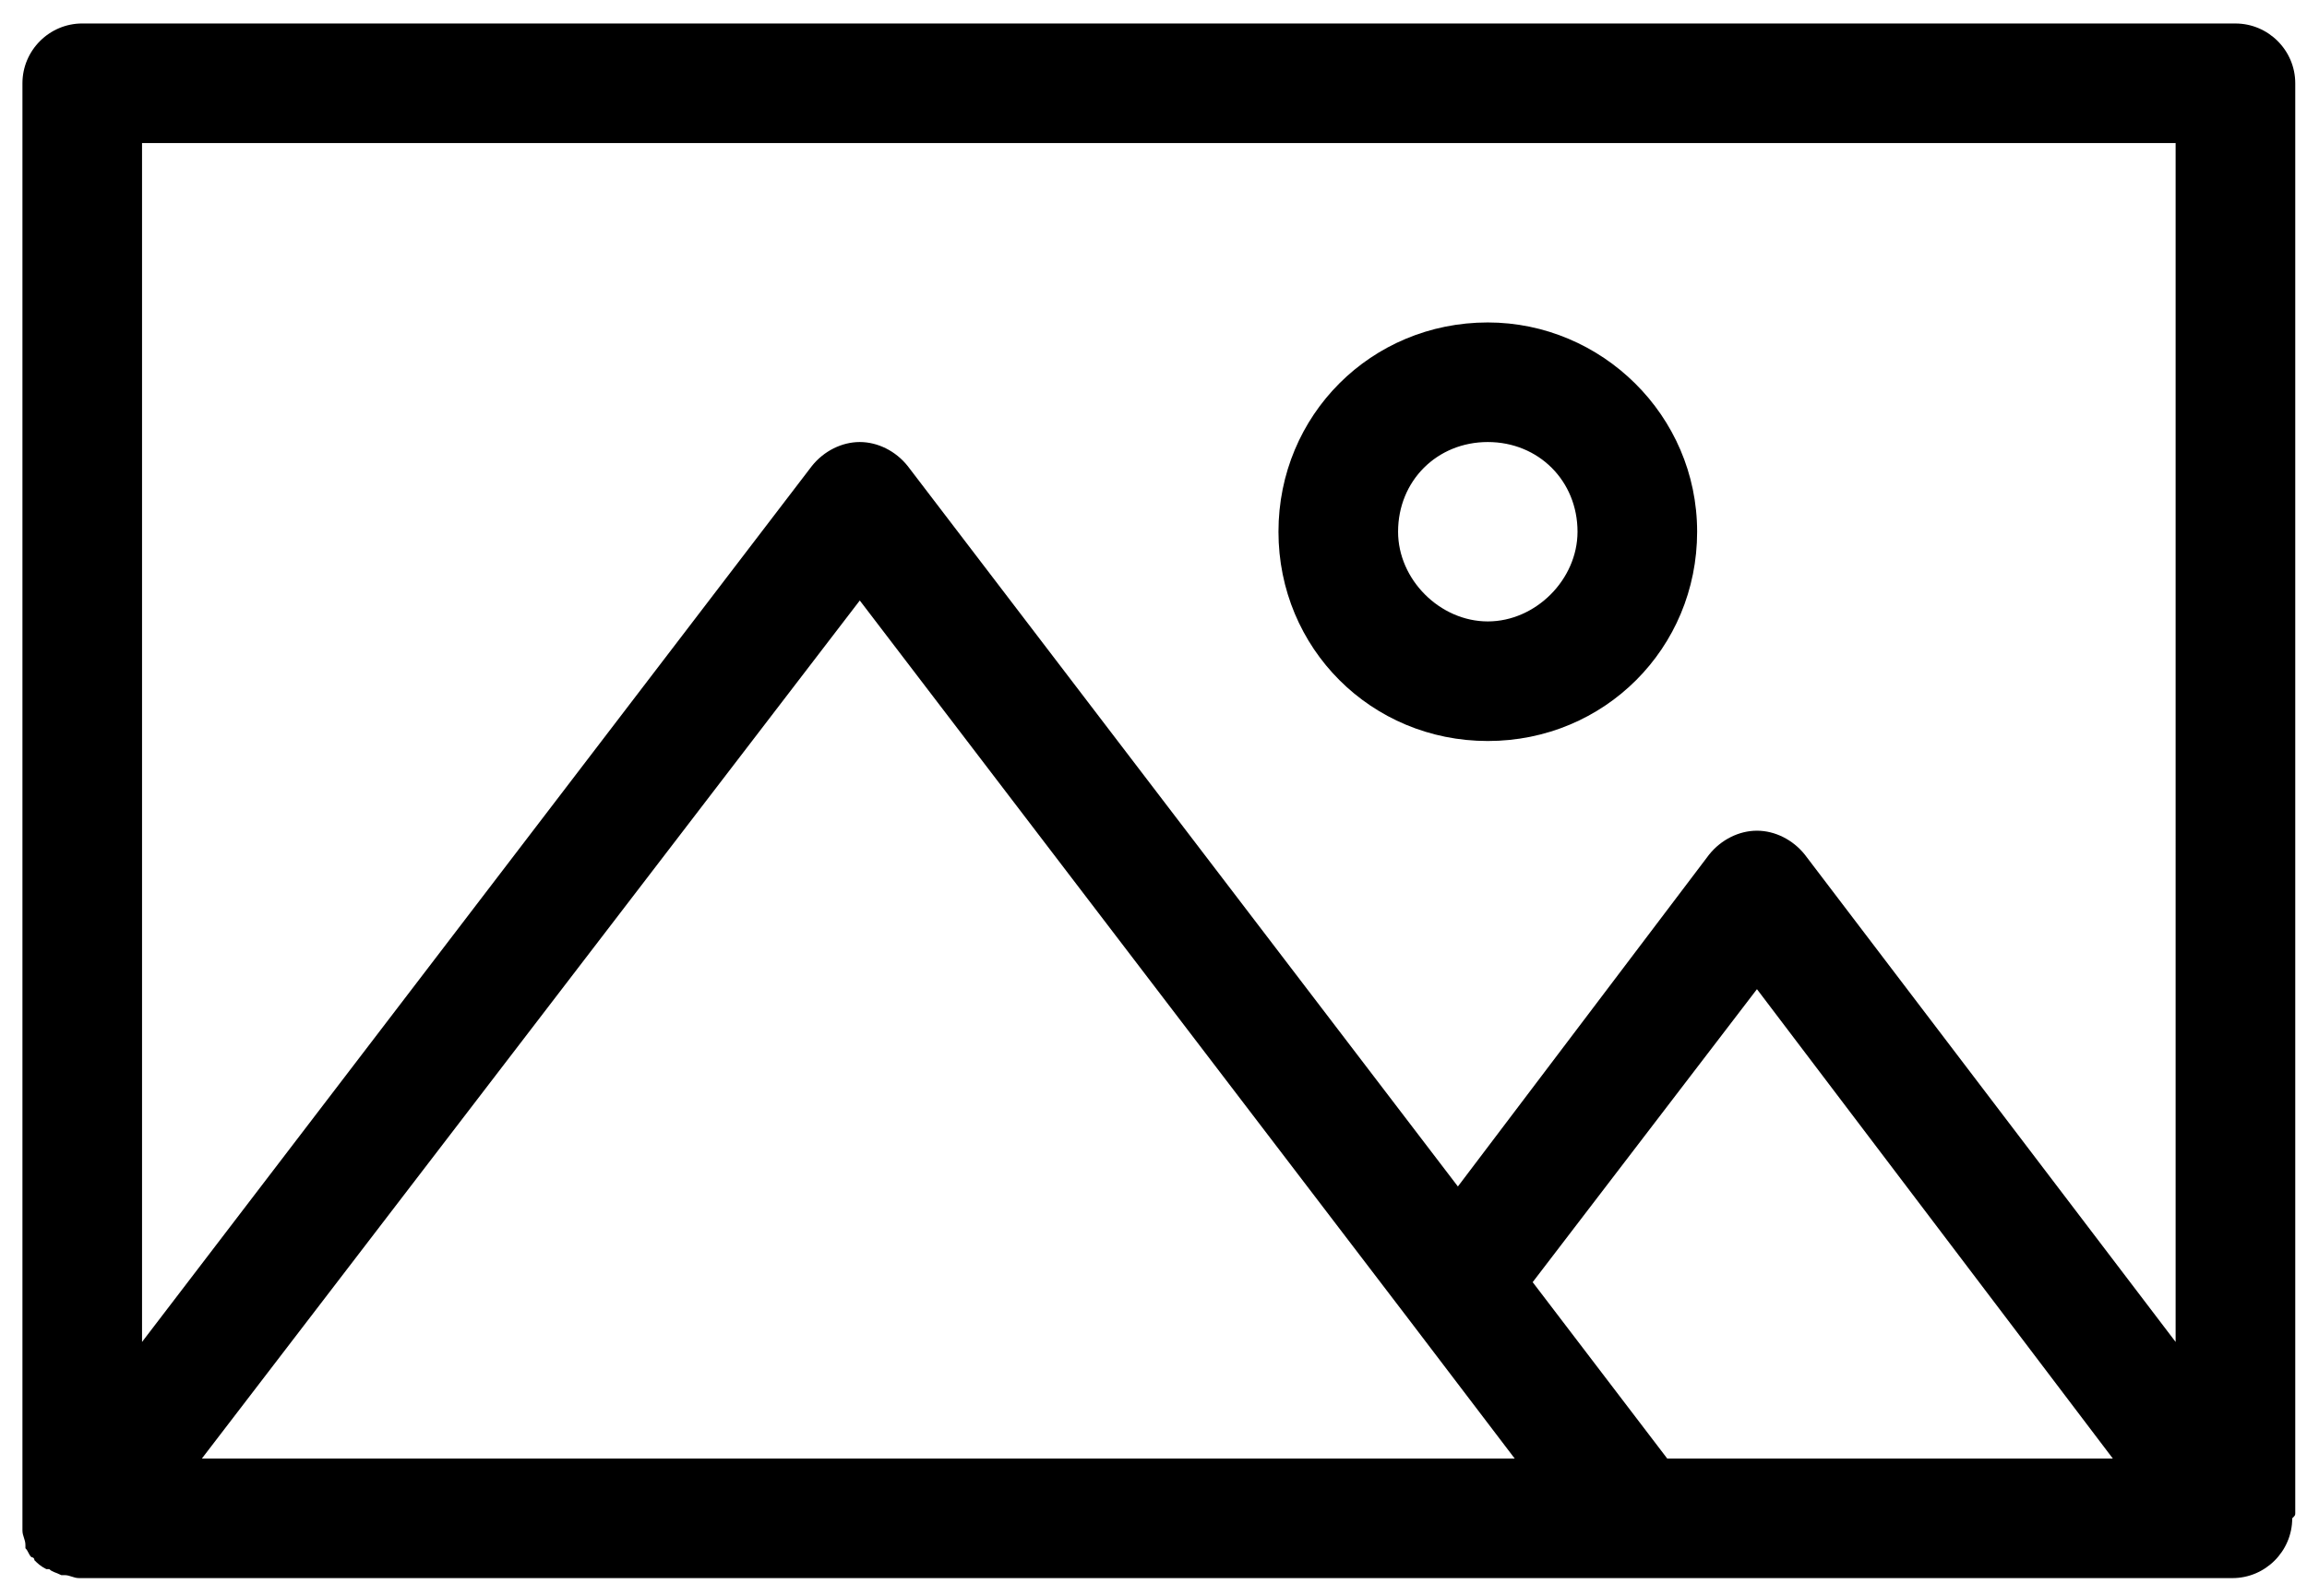 <?xml version="1.0" encoding="UTF-8" standalone="no"?>
<!DOCTYPE svg PUBLIC "-//W3C//DTD SVG 1.1//EN" "http://www.w3.org/Graphics/SVG/1.1/DTD/svg11.dtd">
<svg width="100%" height="100%" viewBox="0 0 432 299" version="1.1" xmlns="http://www.w3.org/2000/svg" xmlns:xlink="http://www.w3.org/1999/xlink" xml:space="preserve" xmlns:serif="http://www.serif.com/" style="fill-rule:evenodd;clip-rule:evenodd;stroke-linejoin:round;stroke-miterlimit:2;">
    <g transform="matrix(1,0,0,1,-133,-130)">
        <path d="M562.8,413.28L562.8,145.6C562.8,139.44 557.761,134.401 551.601,134.401L148.401,134.397C142.241,134.397 137.202,139.436 137.202,145.596L137.202,416.634C137.202,417.755 137.761,418.314 137.761,419.435L137.761,419.994C138.319,420.552 138.319,421.115 138.882,421.673C138.882,421.673 139.44,421.673 139.44,422.232C139.999,422.791 140.561,423.353 141.679,423.912L142.237,423.912C142.796,424.47 143.358,424.47 144.475,425.033L145.034,425.033C146.155,425.033 146.714,425.591 147.835,425.591L551.035,425.591C557.195,425.591 562.234,420.552 562.234,414.392C562.804,413.838 562.804,413.838 562.804,413.279L562.8,413.28ZM170.8,403.198L294,242.478L397.04,377.438L416.642,403.2L170.8,403.198ZM445.2,403.198L420.001,370.159L462.001,315.28L528.642,403.198L445.2,403.198ZM540.399,381.358L470.961,290.077C468.723,287.276 465.359,285.597 462,285.597C458.641,285.597 455.281,287.276 453.039,290.077L406,352.237L302.96,217.277C300.722,214.476 297.359,212.796 293.999,212.796C290.64,212.796 287.28,214.476 285.038,217.277L159.598,381.357L159.598,156.797L540.398,156.797L540.399,381.358ZM411.599,190.398C389.759,190.398 372.4,207.757 372.4,229.597C372.4,251.437 389.759,268.796 411.599,268.796C433.439,268.796 450.798,251.437 450.798,229.597C450.798,207.761 432.876,190.398 411.599,190.398ZM411.599,246.398C402.638,246.398 394.798,238.558 394.798,229.597C394.798,220.078 402.079,212.796 411.599,212.796C421.118,212.796 428.4,220.077 428.4,229.597C428.396,238.558 420.556,246.398 411.599,246.398Z" style="fill-rule:nonzero;"/>
        <g id="u">
        </g>
        <g id="a">
        </g>
        <g id="b">
        </g>
        <g id="f">
        </g>
        <g id="e">
        </g>
        <g id="b1" serif:id="b">
        </g>
        <g id="j">
        </g>
        <g id="i">
        </g>
        <g id="d">
        </g>
        <g id="h">
        </g>
        <g id="a1" serif:id="a">
        </g>
        <g id="d1" serif:id="d">
        </g>
        <g id="g">
        </g>
        <g id="t">
        </g>
        <g id="f1" serif:id="f">
        </g>
        <g id="d2" serif:id="d">
        </g>
        <g id="s">
        </g>
        <g id="c">
        </g>
        <g id="a2" serif:id="a">
        </g>
        <g id="r">
        </g>
        <g id="a3" serif:id="a">
        </g>
        <g id="c1" serif:id="c">
        </g>
        <g id="q">
        </g>
        <g id="e1" serif:id="e">
        </g>
        <g id="p">
        </g>
        <g id="b2" serif:id="b">
        </g>
        <g id="o">
        </g>
        <g id="c2" serif:id="c">
        </g>
        <g id="n">
        </g>
        <g id="g1" serif:id="g">
        </g>
        <g id="m">
        </g>
        <g id="a4" serif:id="a">
        </g>
        <g id="c3" serif:id="c">
        </g>
        <g id="l">
        </g>
        <g id="b3" serif:id="b">
        </g>
        <g id="k">
        </g>
        <g id="e2" serif:id="e">
        </g>
    </g>
</svg>
